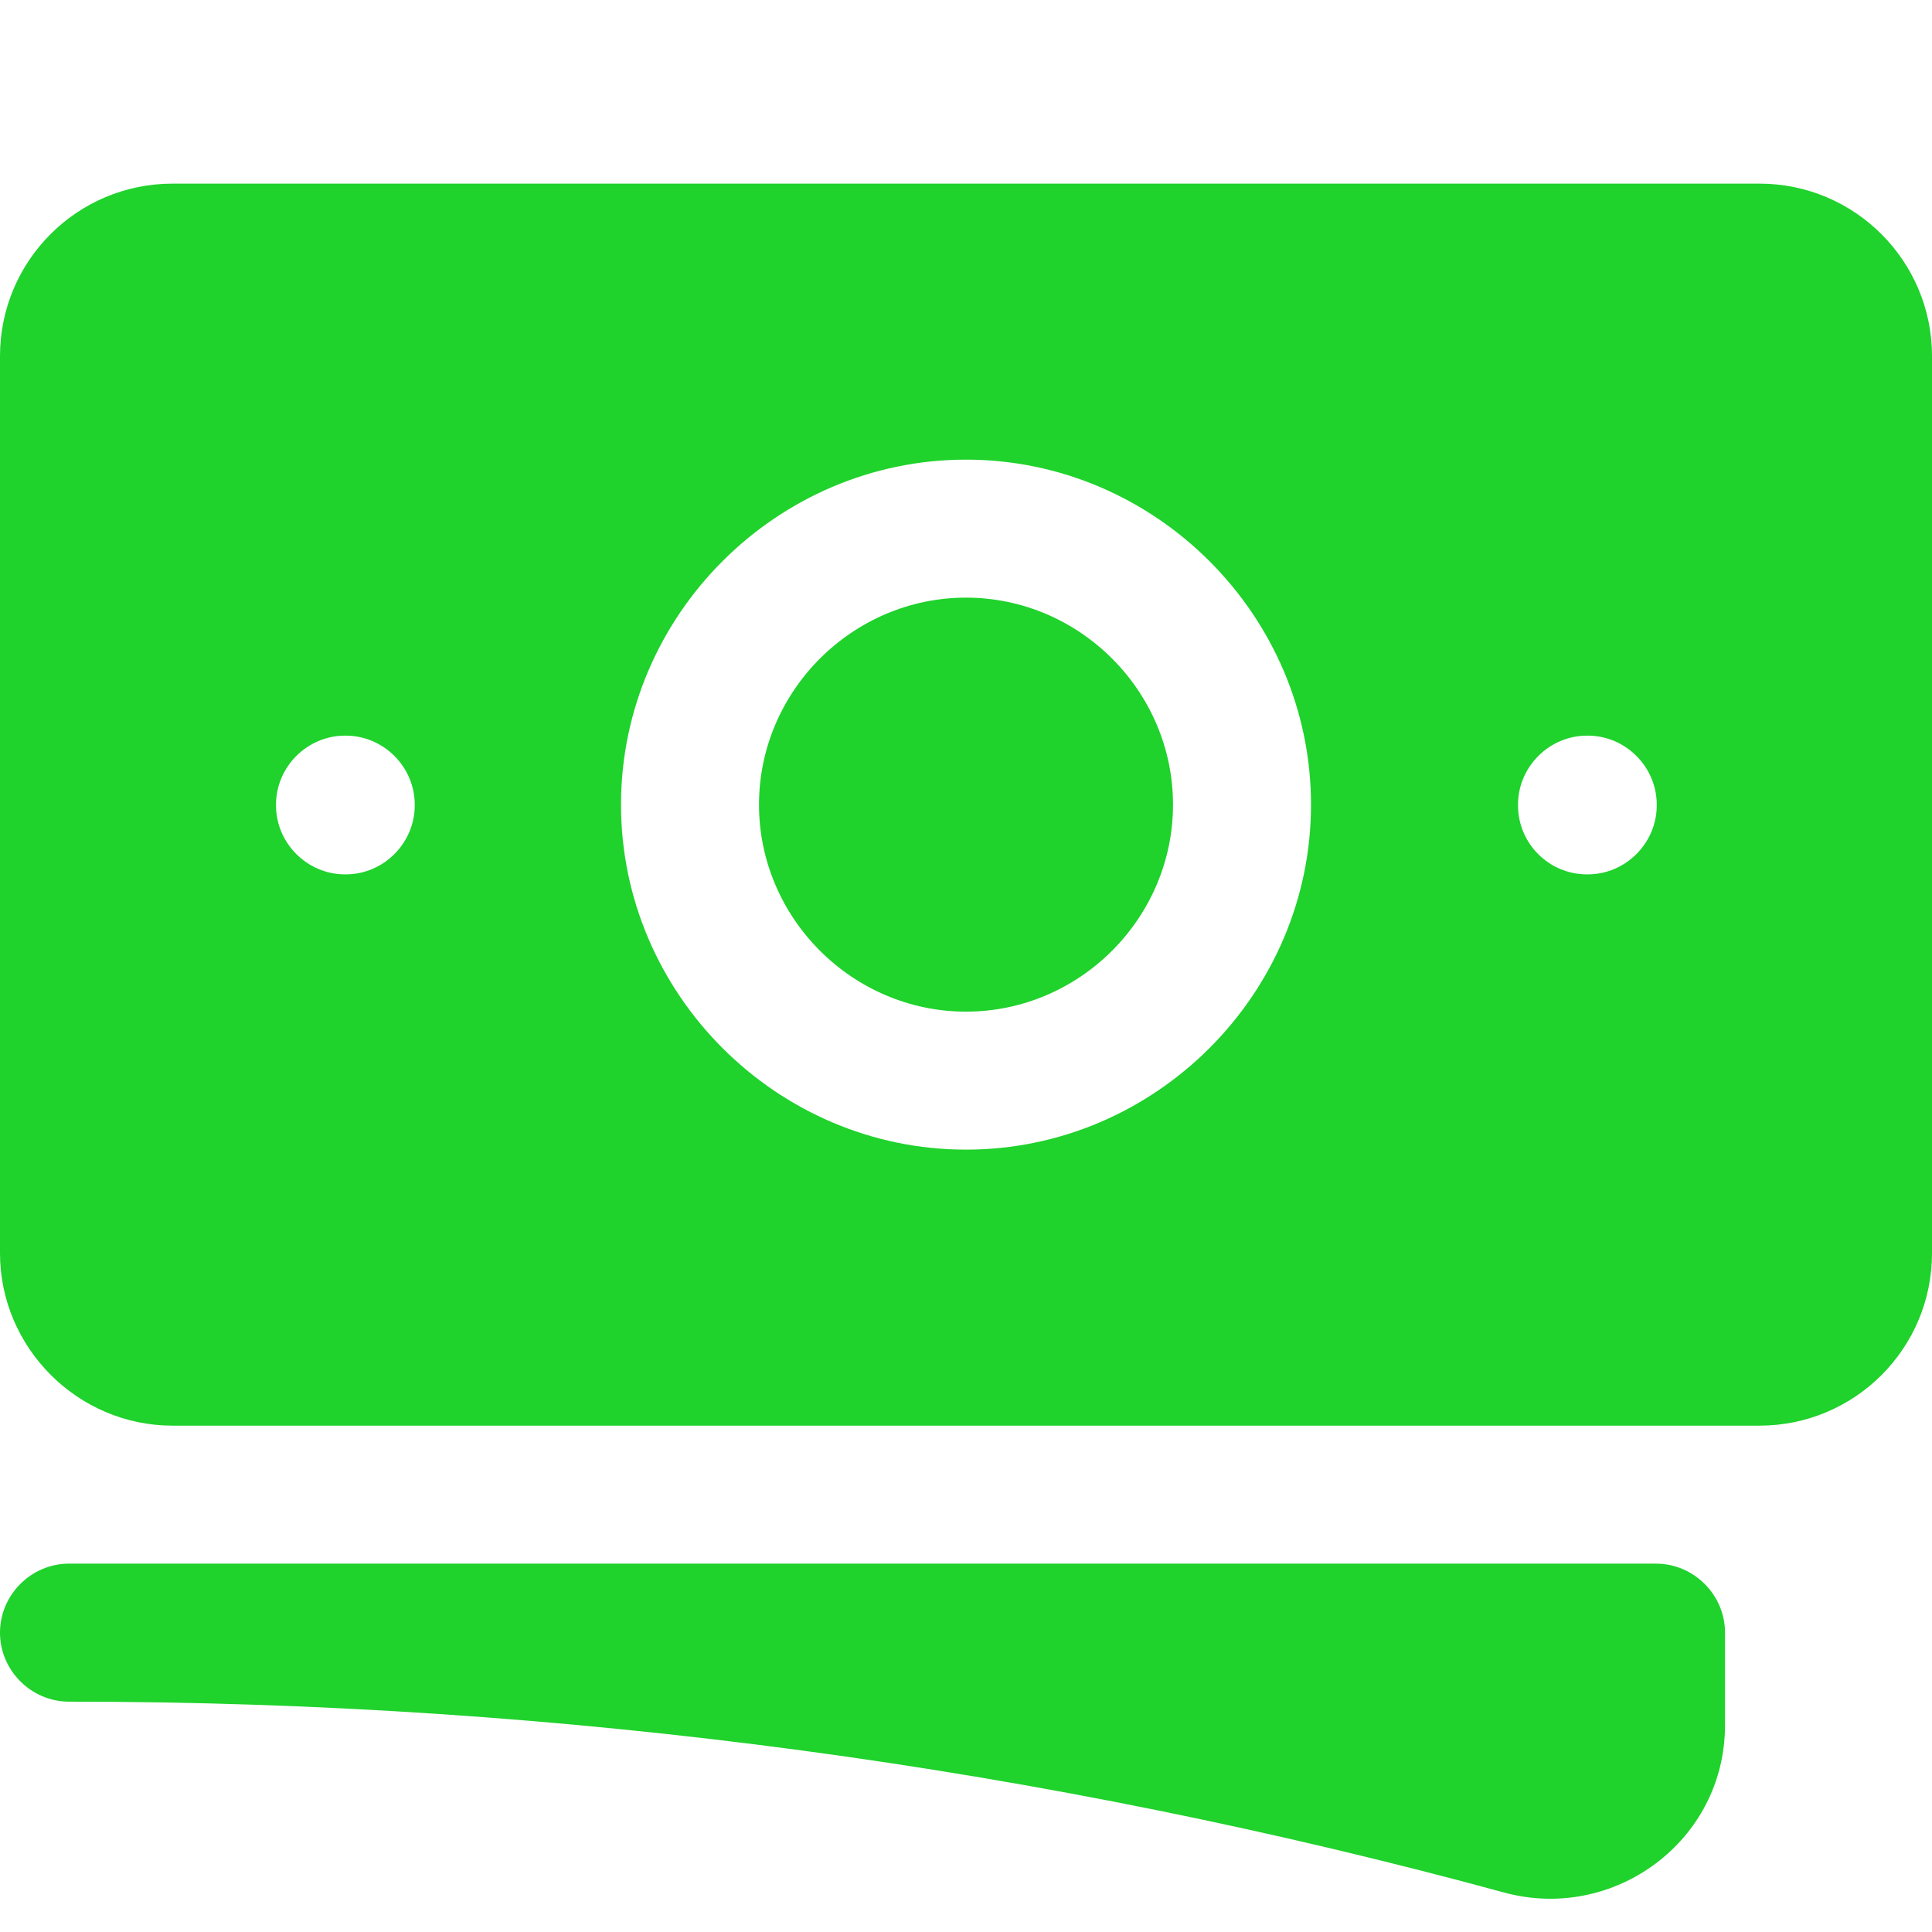 <?xml version="1.0" encoding="UTF-8" standalone="no"?>
<!DOCTYPE svg PUBLIC "-//W3C//DTD SVG 1.1//EN" "http://www.w3.org/Graphics/SVG/1.1/DTD/svg11.dtd">
<svg width="100%" height="100%" viewBox="0 0 1080 1080" version="1.1" xmlns="http://www.w3.org/2000/svg" xmlns:xlink="http://www.w3.org/1999/xlink" xml:space="preserve" xmlns:serif="http://www.serif.com/" style="fill-rule:evenodd;clip-rule:evenodd;stroke-linejoin:round;stroke-miterlimit:2;">
    <g transform="matrix(51.429,0,0,51.429,-77.143,-51.634)">
        <path d="M12,7.5C10.766,7.5 9.75,8.516 9.75,9.75C9.75,10.984 10.766,12 12,12C13.234,12 14.25,10.984 14.25,9.75C14.25,8.516 13.234,7.5 12,7.5Z" style="fill:rgb(31,210,44);fill-rule:nonzero;"/>
    </g>
    <g transform="matrix(51.429,0,0,51.429,-77.143,-51.634)">
        <path d="M1.5,4.875C1.5,3.839 2.34,3 3.375,3L20.625,3C21.66,3 22.5,3.84 22.5,4.875L22.5,14.625C22.5,15.661 21.66,16.5 20.625,16.5L3.375,16.5C2.346,16.5 1.5,15.654 1.5,14.625L1.5,4.875ZM8.25,9.75C8.25,7.693 9.943,6 12,6C14.057,6 15.75,7.693 15.75,9.75C15.75,11.807 14.057,13.5 12,13.5C9.943,13.5 8.25,11.807 8.25,9.75ZM18.75,9C18.339,9 18,9.339 18,9.75L18,9.758C18,10.172 18.336,10.508 18.75,10.508L18.758,10.508C19.169,10.508 19.508,10.169 19.508,9.758L19.508,9.75C19.508,9.339 19.169,9 18.758,9L18.75,9ZM4.5,9.75C4.5,9.339 4.839,9 5.25,9L5.258,9C5.669,9 6.008,9.339 6.008,9.75L6.008,9.758C6.008,10.169 5.669,10.508 5.258,10.508L5.25,10.508C4.839,10.508 4.5,10.169 4.5,9.758L4.5,9.75Z" style="fill:rgb(31,210,44);"/>
    </g>
    <g transform="matrix(51.429,0,0,51.429,-77.143,-51.634)">
        <path d="M2.25,18C1.839,18 1.5,18.339 1.5,18.75C1.5,19.161 1.839,19.5 2.25,19.5C7.65,19.5 12.88,20.222 17.85,21.575C19.04,21.899 20.25,21.017 20.25,19.755L20.25,18.75C20.25,18.339 19.911,18 19.5,18L2.25,18Z" style="fill:rgb(31,210,44);fill-rule:nonzero;"/>
    </g>
</svg>
